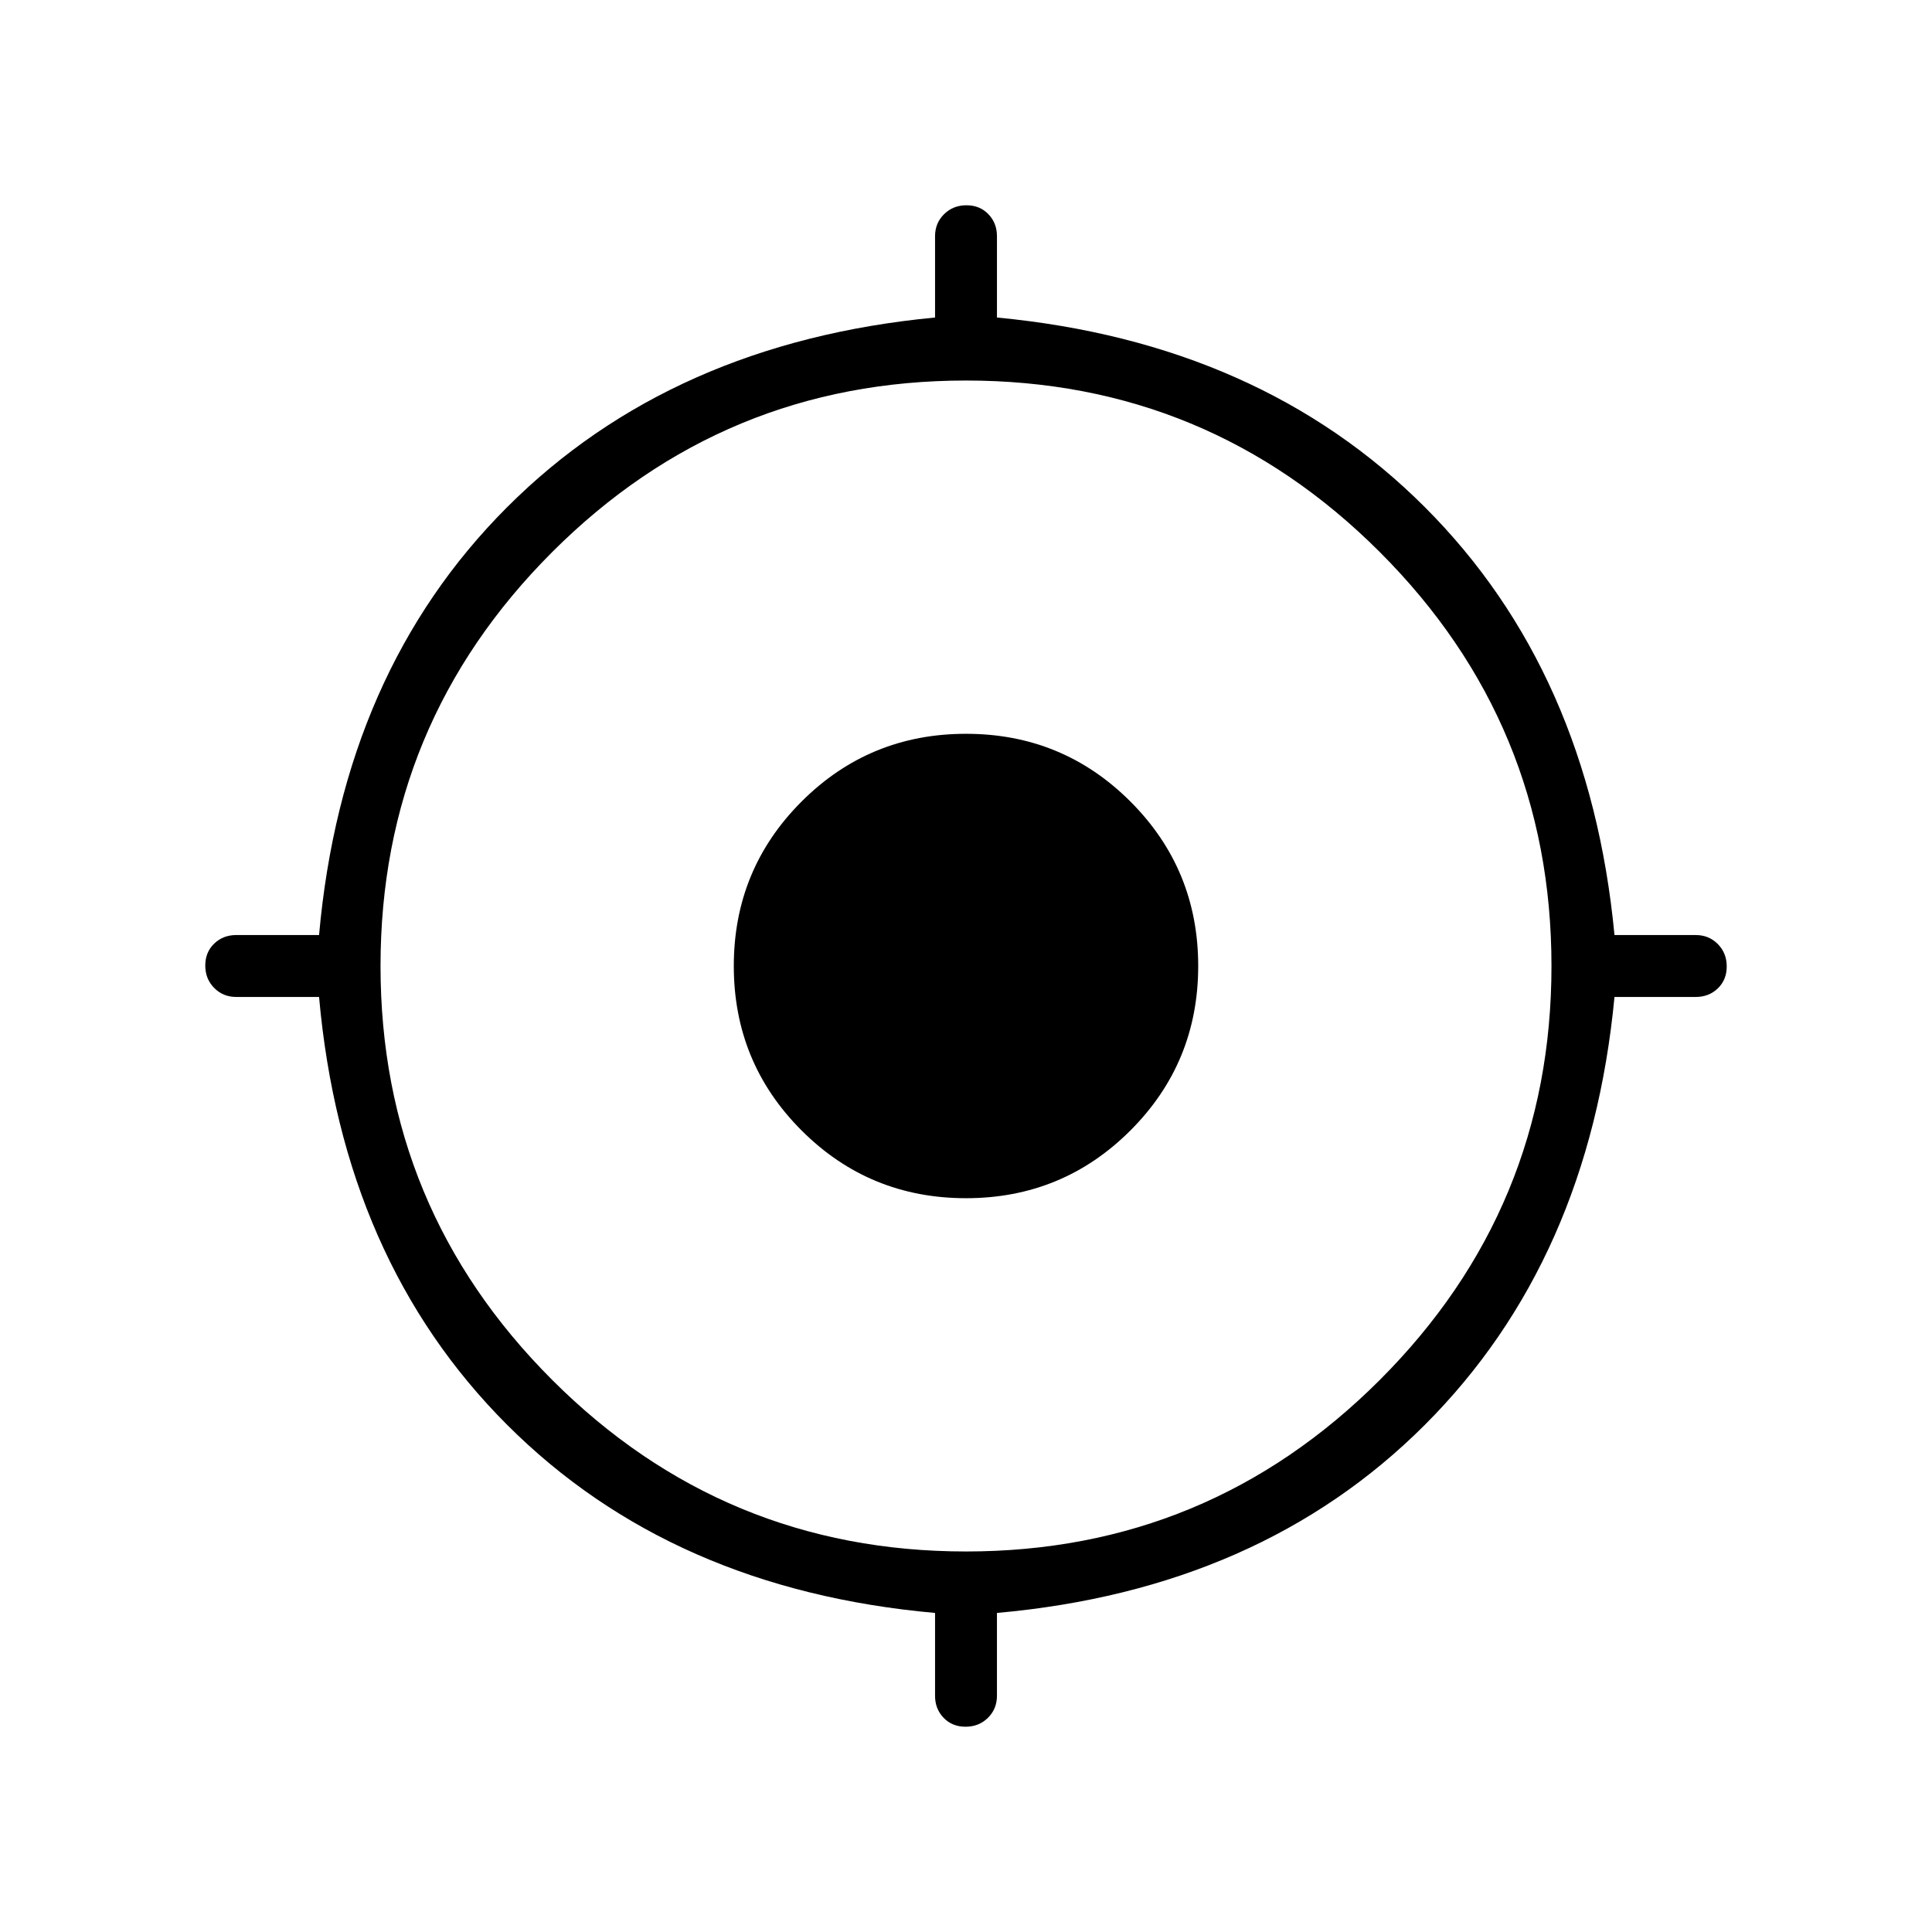<svg xmlns="http://www.w3.org/2000/svg" width="48" height="48" viewBox="0 -960 960 960"><path d="M464.62-117.38v-41.16Q333.77-170.23 252-252q-81.77-81.77-93.46-212.62h-41.16q-6.53 0-10.96-4.48-4.42-4.49-4.42-11.12 0-6.63 4.42-10.9 4.43-4.26 10.96-4.26h41.16Q170.23-626.23 252-708q81.77-81.77 212.62-94.23v-40.39q0-6.53 4.48-10.96 4.49-4.42 11.12-4.42 6.63 0 10.9 4.42 4.26 4.43 4.26 10.96v40.39Q626.23-789.77 708-708q81.77 81.77 94.23 212.62h40.39q6.53 0 10.96 4.48 4.42 4.49 4.42 11.12 0 6.63-4.42 10.9-4.43 4.26-10.96 4.26h-40.39Q789.77-333.77 708-252q-81.77 81.77-212.62 93.46v41.16q0 6.53-4.48 10.96-4.49 4.42-11.12 4.42-6.63 0-10.9-4.42-4.26-4.43-4.26-10.96Zm15.38-71.7q120.38 0 205.65-85.27 85.27-85.27 85.27-205.65 0-120.38-85.27-205.65-85.27-85.27-205.65-85.27-120.38 0-205.65 85.27-85.27 85.27-85.27 205.65 0 120.38 85.27 205.65 85.27 85.27 205.65 85.27Zm0-175.54q-48.04 0-81.71-33.67-33.67-33.67-33.67-81.71 0-48.04 33.67-81.71 33.67-33.67 81.71-33.67 48.04 0 81.71 33.67 33.67 33.67 33.67 81.71 0 48.04-33.67 81.71-33.67 33.67-81.71 33.67Z"/></svg>